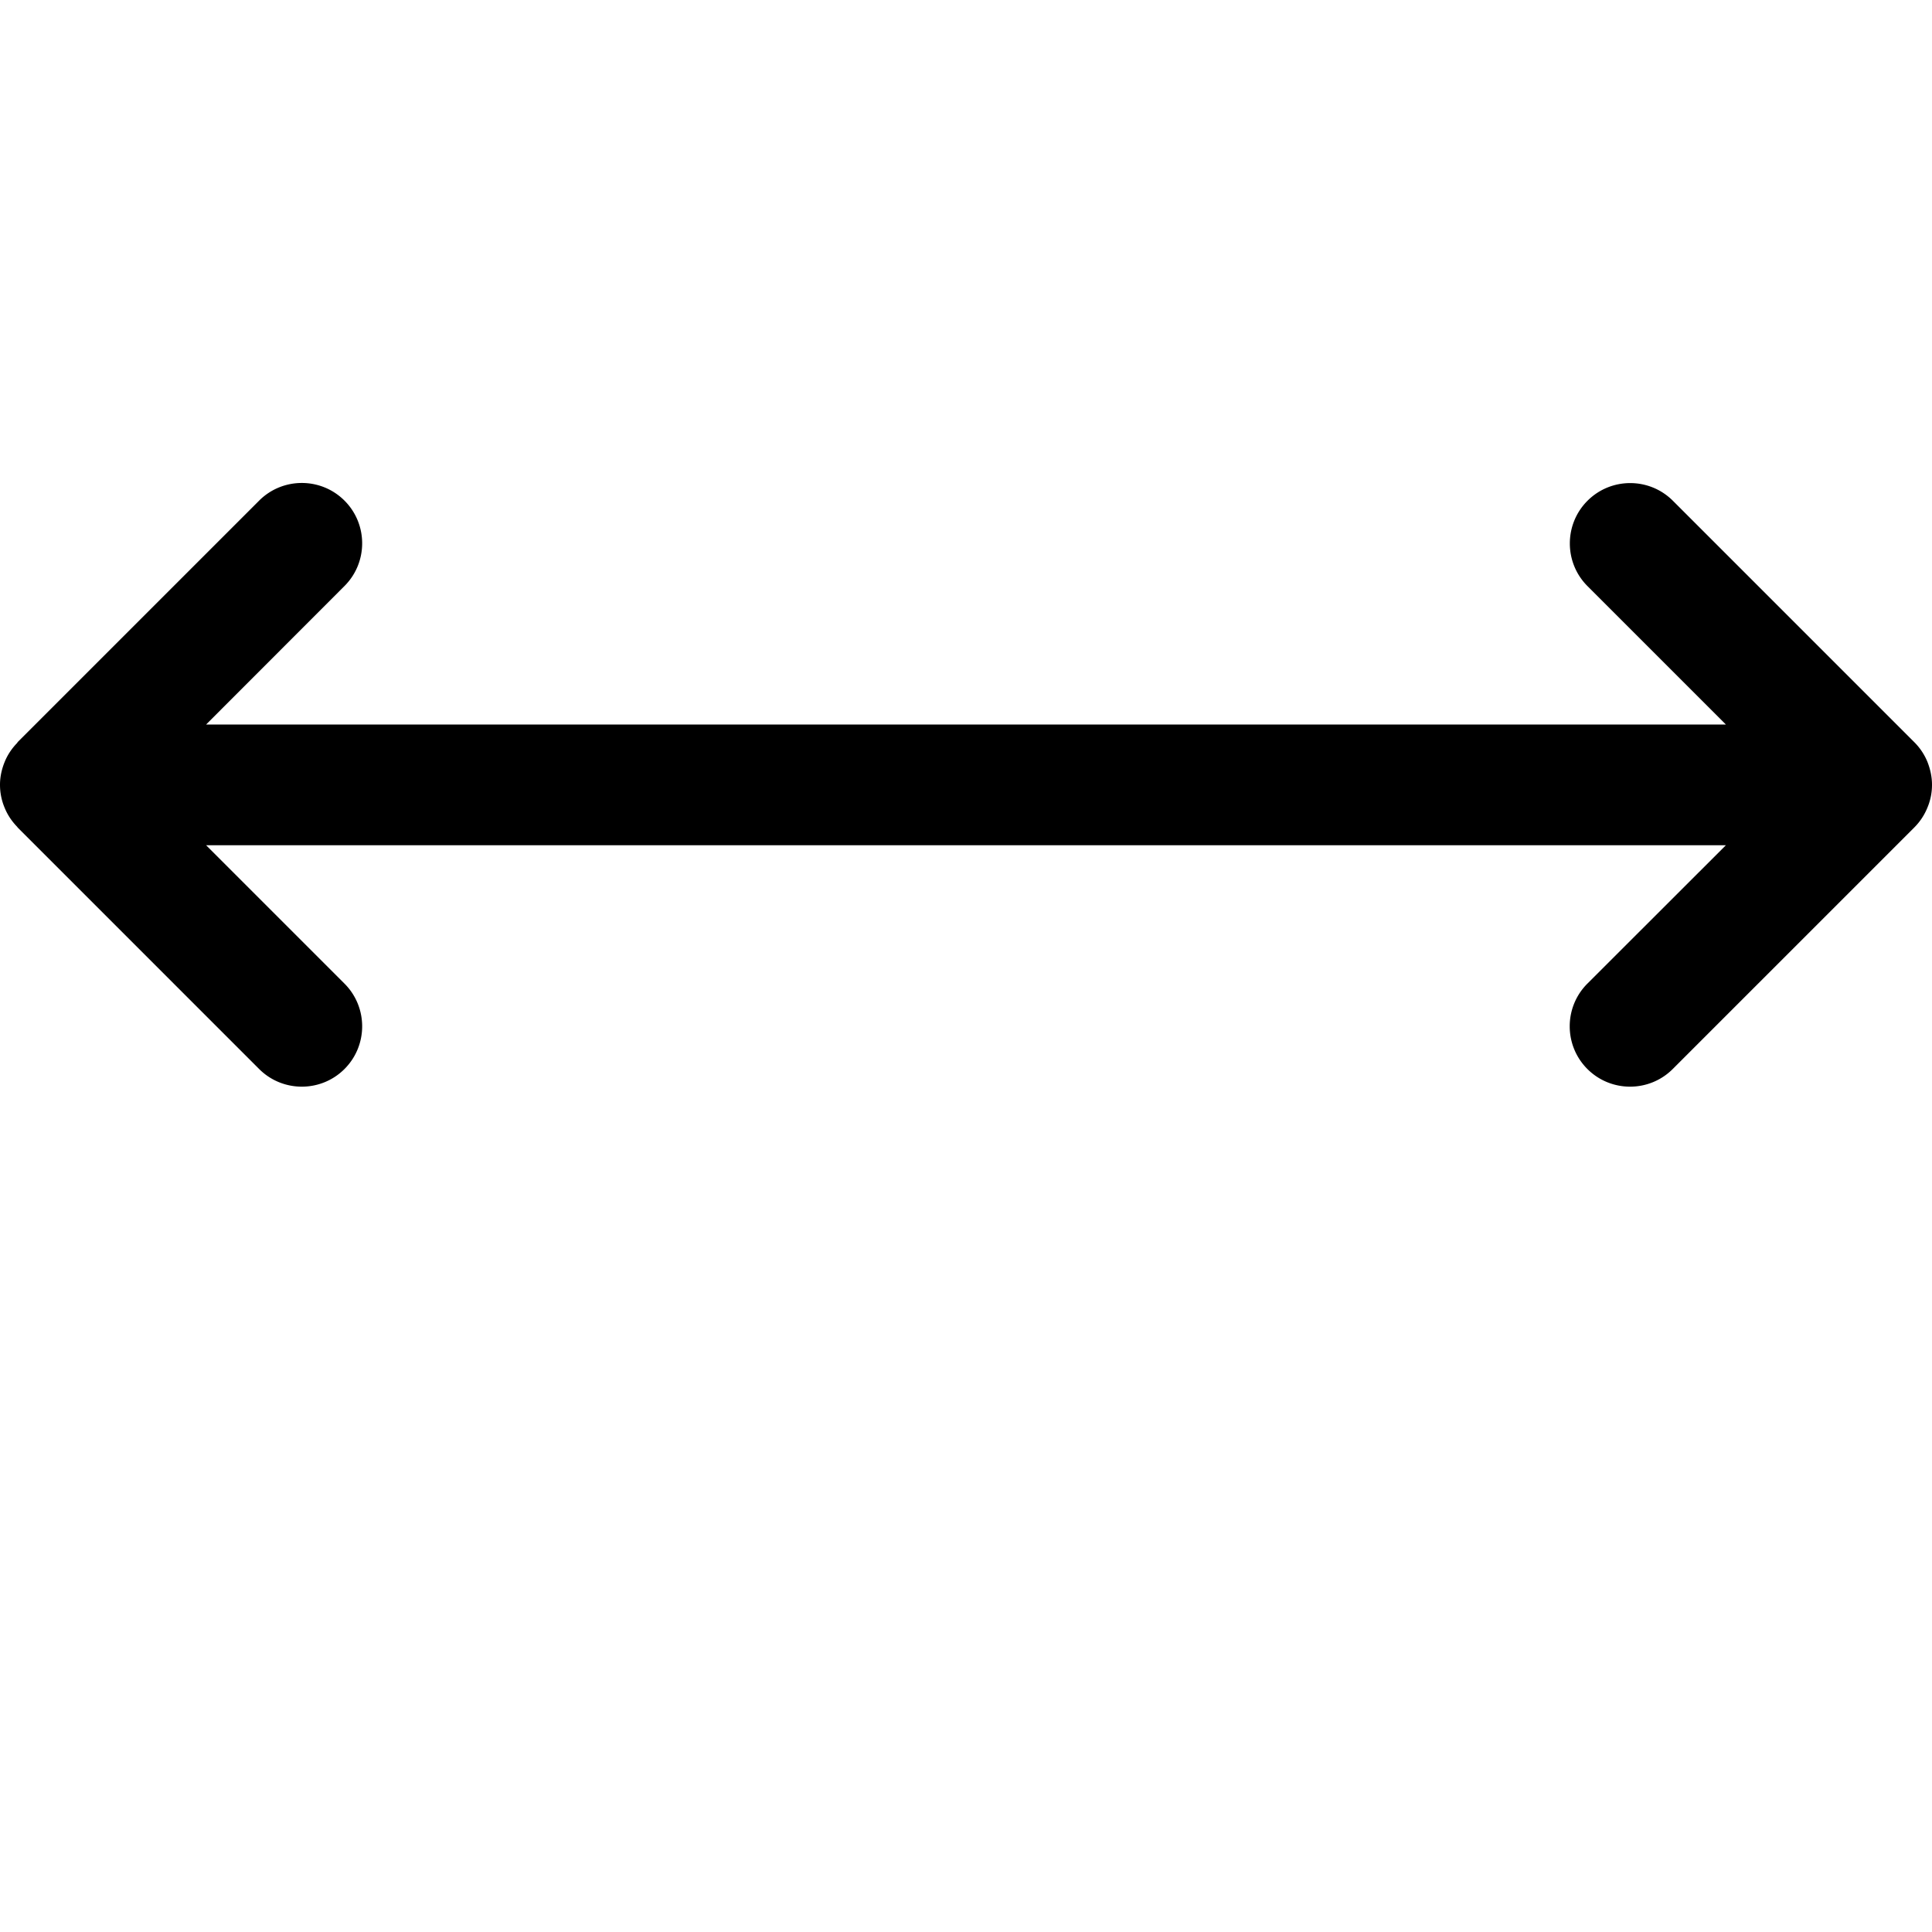 <svg width="128" height="128" viewBox="0 0 512 512" xmlns="http://www.w3.org/2000/svg"><path d="M510.752 214.112a15.831 15.831 0 0 1-3.456 5.184l-64 64c-6.24 6.24-16.384 6.24-22.624 0-6.24-6.24-6.24-16.384 0-22.624L457.376 224H54.624l36.672 36.672c6.24 6.24 6.24 16.384 0 22.624-6.24 6.24-16.384 6.24-22.624 0l-64-64c-.032-.032-.064-.128-.096-.16-1.408-1.44-2.56-3.136-3.328-5.024A15.585 15.585 0 0 1 0 208v-.064c0-2.048.448-4.096 1.248-6.048.768-1.888 1.92-3.584 3.328-5.024l.096-.192 64-64c6.24-6.24 16.384-6.24 22.624 0 6.24 6.24 6.24 16.384 0 22.624L54.624 192h402.752l-36.672-36.672c-6.24-6.24-6.24-16.384 0-22.624 6.24-6.24 16.384-6.24 22.624 0l64 64a15.831 15.831 0 0 1 3.456 5.184c.768 1.952 1.216 4 1.216 6.048V208c0 2.08-.416 4.16-1.248 6.112z"/></svg>